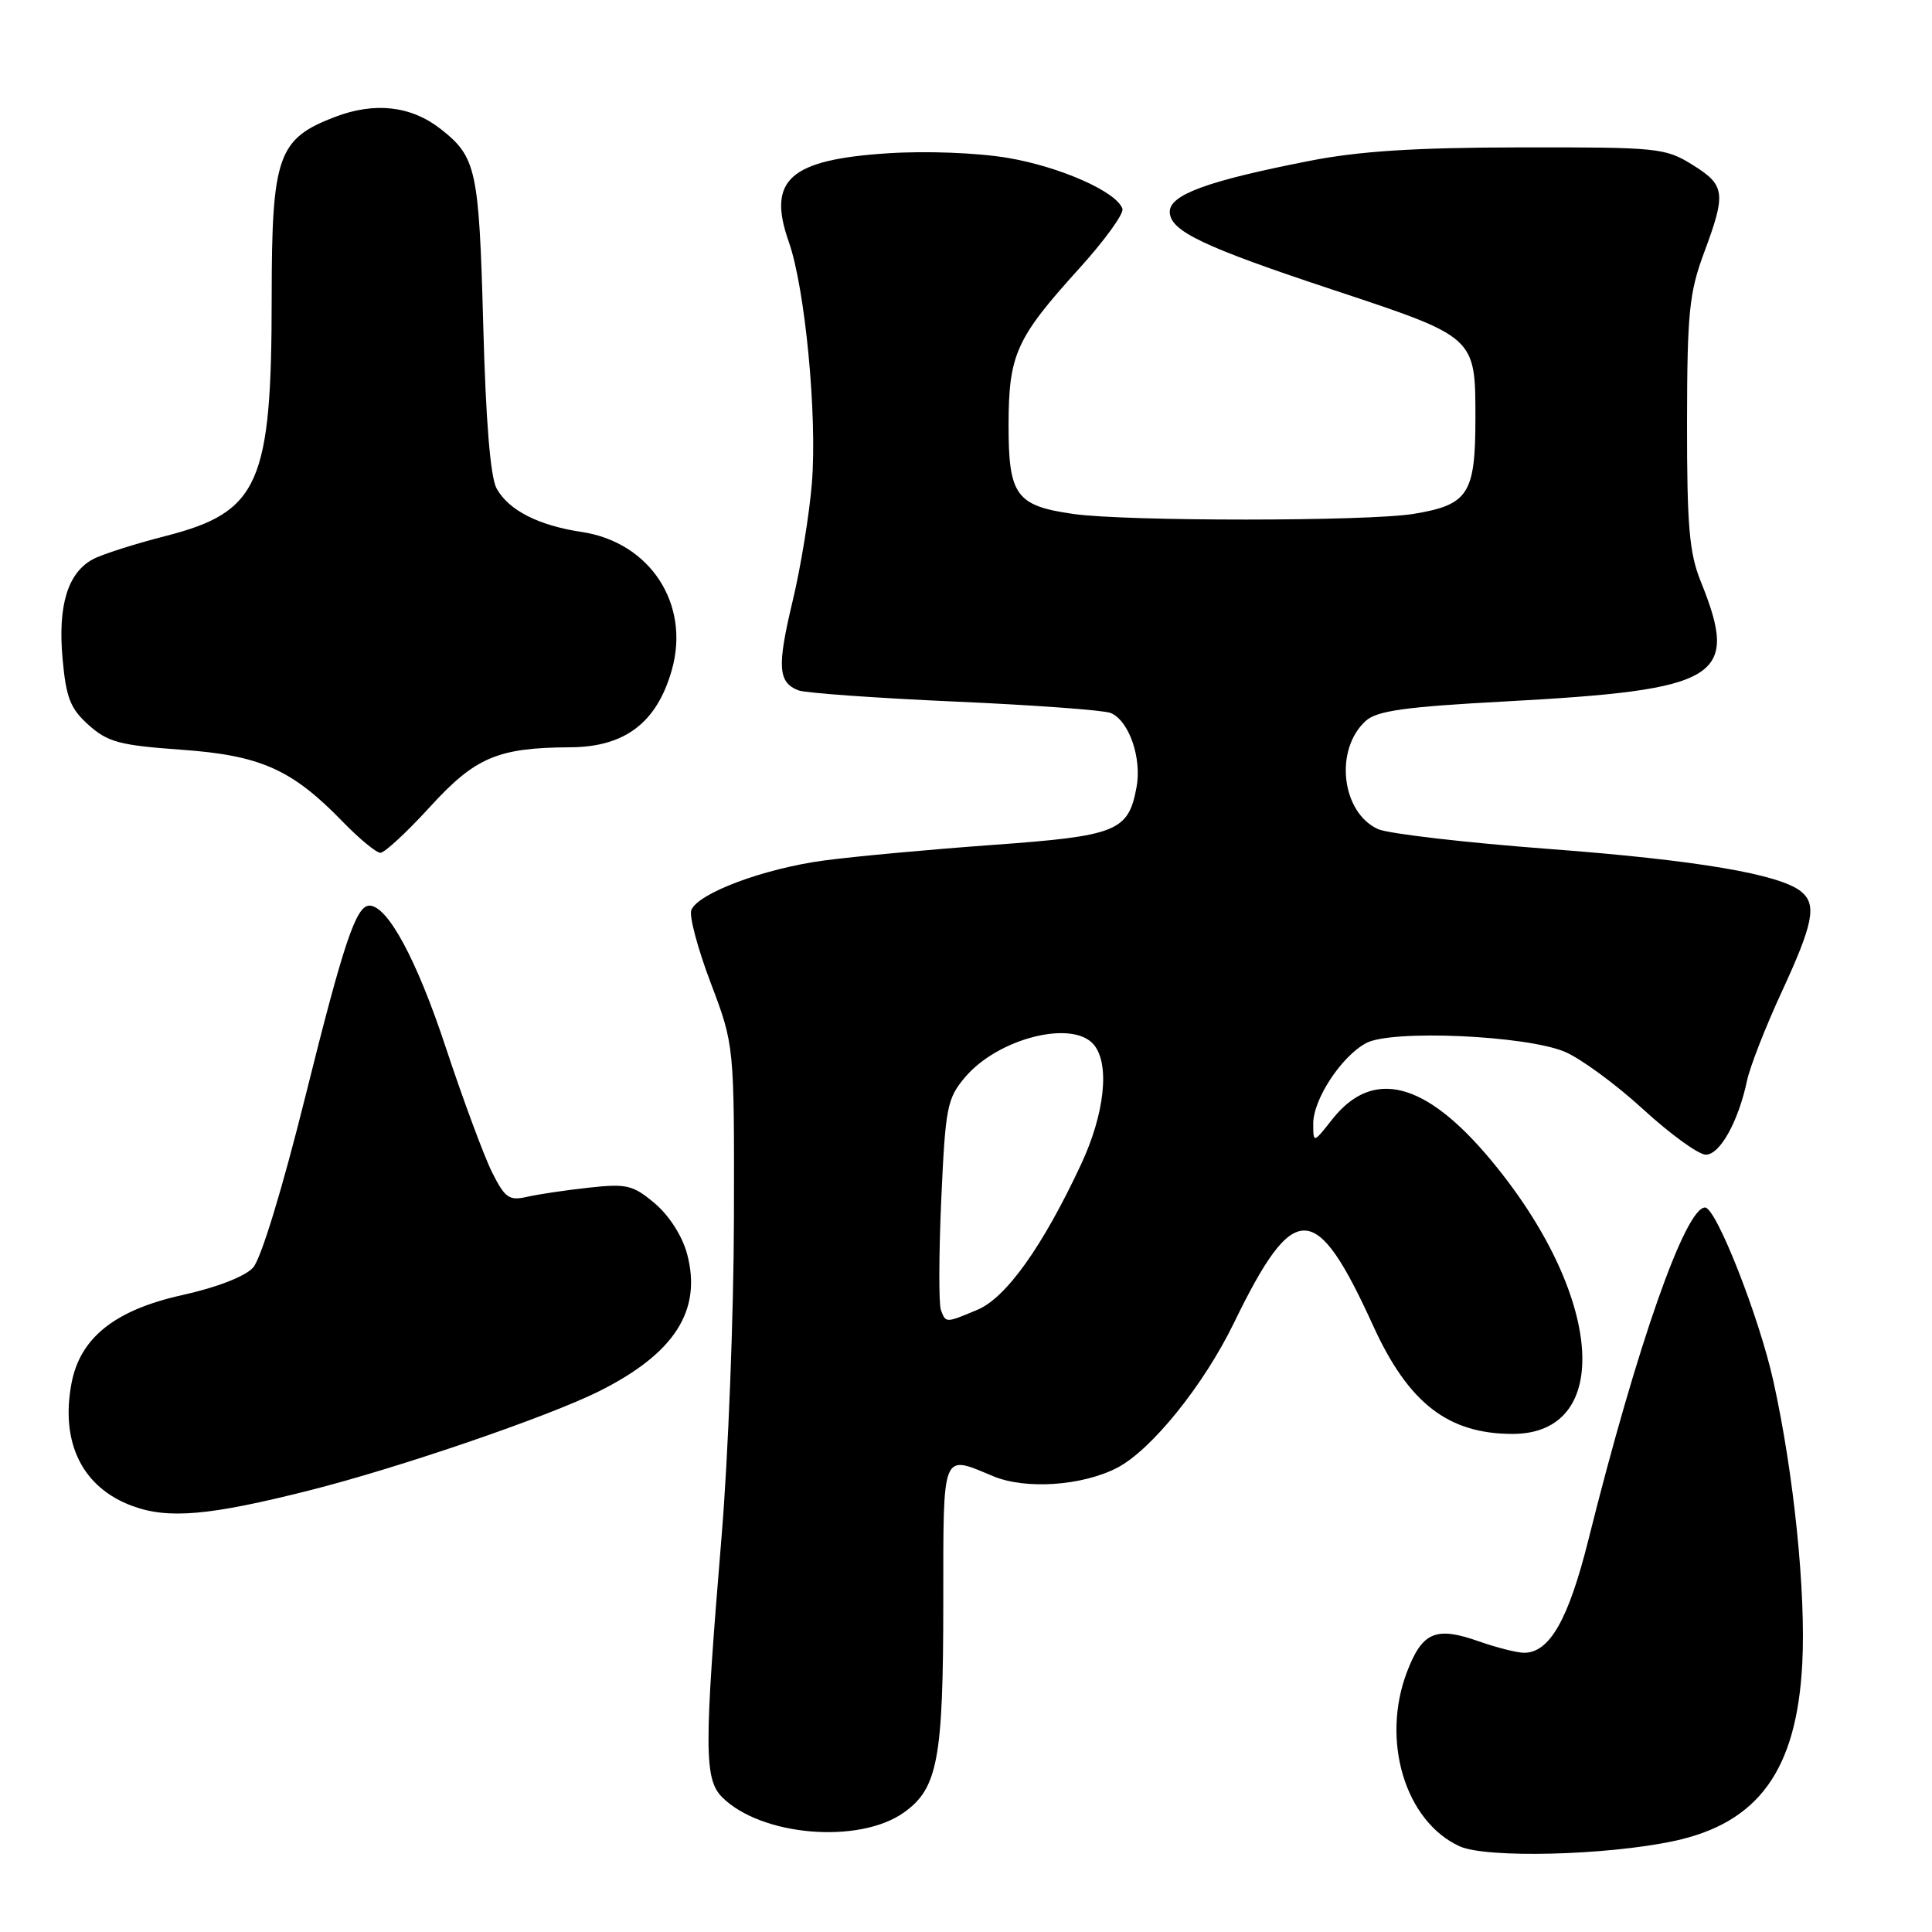 <?xml version="1.0" encoding="UTF-8" standalone="no"?>
<!DOCTYPE svg PUBLIC "-//W3C//DTD SVG 1.1//EN" "http://www.w3.org/Graphics/SVG/1.1/DTD/svg11.dtd" >
<svg xmlns="http://www.w3.org/2000/svg" xmlns:xlink="http://www.w3.org/1999/xlink" version="1.1" viewBox="0 0 256 256">
 <g >
 <path fill="currentColor"
d=" M 221.83 243.94 C 233.01 241.54 238.07 234.55 238.81 220.45 C 239.30 211.00 237.70 195.30 234.98 183.00 C 233.11 174.53 227.40 160.00 225.93 160.00 C 223.32 160.00 216.93 178.19 210.48 204.00 C 207.83 214.61 205.33 219.00 201.95 219.00 C 201.02 219.00 198.32 218.32 195.96 217.49 C 190.26 215.47 188.46 216.24 186.44 221.52 C 182.96 230.62 186.19 241.34 193.40 244.64 C 196.90 246.25 212.89 245.86 221.83 243.94 Z  M 119.78 240.16 C 124.26 236.97 124.99 233.08 124.99 212.25 C 125.00 192.06 124.73 192.74 131.59 195.60 C 135.89 197.40 143.38 196.89 148.03 194.49 C 152.56 192.14 159.49 183.55 163.50 175.30 C 171.49 158.88 174.33 158.94 181.95 175.67 C 186.63 185.93 191.88 190.00 200.43 190.00 C 213.89 190.00 212.41 171.51 197.51 153.66 C 188.85 143.28 181.89 141.51 176.52 148.33 C 174.02 151.50 174.02 151.50 174.01 148.90 C 174.00 145.67 177.74 139.97 181.03 138.21 C 184.39 136.41 202.13 137.19 207.33 139.36 C 209.43 140.24 214.11 143.67 217.72 146.98 C 221.33 150.29 225.07 153.00 226.03 153.00 C 227.90 153.00 230.34 148.62 231.49 143.19 C 231.87 141.37 233.94 136.07 236.09 131.42 C 240.27 122.38 240.76 119.88 238.69 118.16 C 235.90 115.84 224.86 113.97 205.36 112.50 C 194.19 111.66 183.94 110.47 182.59 109.86 C 177.73 107.64 176.79 99.31 180.97 95.52 C 182.46 94.18 186.15 93.66 199.36 92.95 C 228.03 91.40 230.54 89.86 225.34 77.00 C 223.84 73.27 223.53 69.67 223.54 56.00 C 223.56 41.45 223.83 38.79 225.78 33.53 C 228.75 25.55 228.62 24.55 224.25 21.83 C 220.66 19.60 219.69 19.50 201.50 19.53 C 187.52 19.55 180.12 20.02 173.50 21.32 C 160.04 23.96 155.00 25.79 155.00 28.06 C 155.00 30.60 159.38 32.69 176.74 38.44 C 195.57 44.68 195.50 44.61 195.50 55.38 C 195.50 65.46 194.58 66.89 187.32 68.09 C 181.22 69.09 149.23 69.10 142.21 68.10 C 134.63 67.02 133.63 65.64 133.64 56.28 C 133.66 46.96 134.63 44.82 142.99 35.59 C 146.36 31.87 148.94 28.31 148.73 27.67 C 147.99 25.42 140.49 22.10 133.53 20.92 C 129.49 20.24 122.75 19.98 117.67 20.31 C 104.61 21.15 101.62 23.83 104.52 32.05 C 106.68 38.18 108.30 55.06 107.58 64.00 C 107.25 68.12 106.10 75.20 105.01 79.72 C 102.95 88.35 103.09 90.44 105.81 91.48 C 106.72 91.83 116.02 92.49 126.48 92.96 C 136.94 93.42 146.25 94.10 147.16 94.47 C 149.59 95.46 151.33 100.45 150.59 104.35 C 149.50 110.17 148.00 110.77 131.49 111.96 C 123.24 112.56 113.21 113.48 109.19 114.02 C 101.21 115.09 92.46 118.36 91.60 120.60 C 91.30 121.38 92.46 125.73 94.18 130.26 C 97.30 138.50 97.30 138.50 97.25 161.50 C 97.22 174.15 96.49 193.05 95.62 203.50 C 93.29 231.61 93.29 235.74 95.69 238.14 C 100.86 243.30 113.84 244.39 119.78 240.16 Z  M 41.02 197.48 C 52.87 194.49 72.58 187.74 79.38 184.35 C 89.40 179.34 93.05 173.63 91.04 166.14 C 90.40 163.77 88.66 161.05 86.76 159.45 C 83.87 157.02 83.04 156.82 78.03 157.37 C 74.99 157.70 71.30 158.25 69.82 158.59 C 67.47 159.13 66.91 158.74 65.21 155.35 C 64.15 153.23 61.37 145.75 59.04 138.71 C 55.22 127.15 51.36 120.00 48.95 120.00 C 47.18 120.00 45.53 124.93 40.47 145.25 C 37.42 157.52 34.58 166.80 33.54 167.96 C 32.47 169.14 28.74 170.59 24.13 171.61 C 15.21 173.59 10.60 177.27 9.47 183.32 C 7.99 191.20 10.93 197.12 17.54 199.55 C 22.30 201.31 27.77 200.83 41.02 197.48 Z  M 56.96 106.93 C 62.97 100.34 65.96 99.07 75.53 99.02 C 82.81 98.99 87.05 95.76 89.03 88.74 C 91.48 80.02 86.13 71.85 77.09 70.49 C 71.36 69.63 67.42 67.63 65.81 64.74 C 64.98 63.26 64.37 55.85 64.03 43.00 C 63.47 22.44 63.12 20.81 58.40 17.10 C 54.49 14.03 49.67 13.47 44.37 15.50 C 36.82 18.38 36.01 20.68 36.00 39.31 C 36.00 64.09 34.34 67.84 22.00 71.01 C 17.88 72.06 13.52 73.45 12.32 74.10 C 8.98 75.88 7.65 80.23 8.29 87.27 C 8.76 92.49 9.32 93.90 11.76 96.08 C 14.29 98.34 15.88 98.76 24.00 99.34 C 34.55 100.09 38.69 101.94 45.45 108.92 C 47.63 111.16 49.86 113.00 50.41 113.00 C 50.96 113.00 53.91 110.27 56.96 106.93 Z  M 124.68 173.60 C 124.38 172.83 124.40 166.25 124.72 158.99 C 125.27 146.73 125.49 145.57 127.86 142.76 C 132.21 137.58 142.15 135.06 144.94 138.43 C 147.09 141.01 146.38 147.60 143.23 154.32 C 138.15 165.19 133.30 171.98 129.50 173.56 C 125.29 175.32 125.34 175.32 124.68 173.60 Z "/>
</g>
</svg>